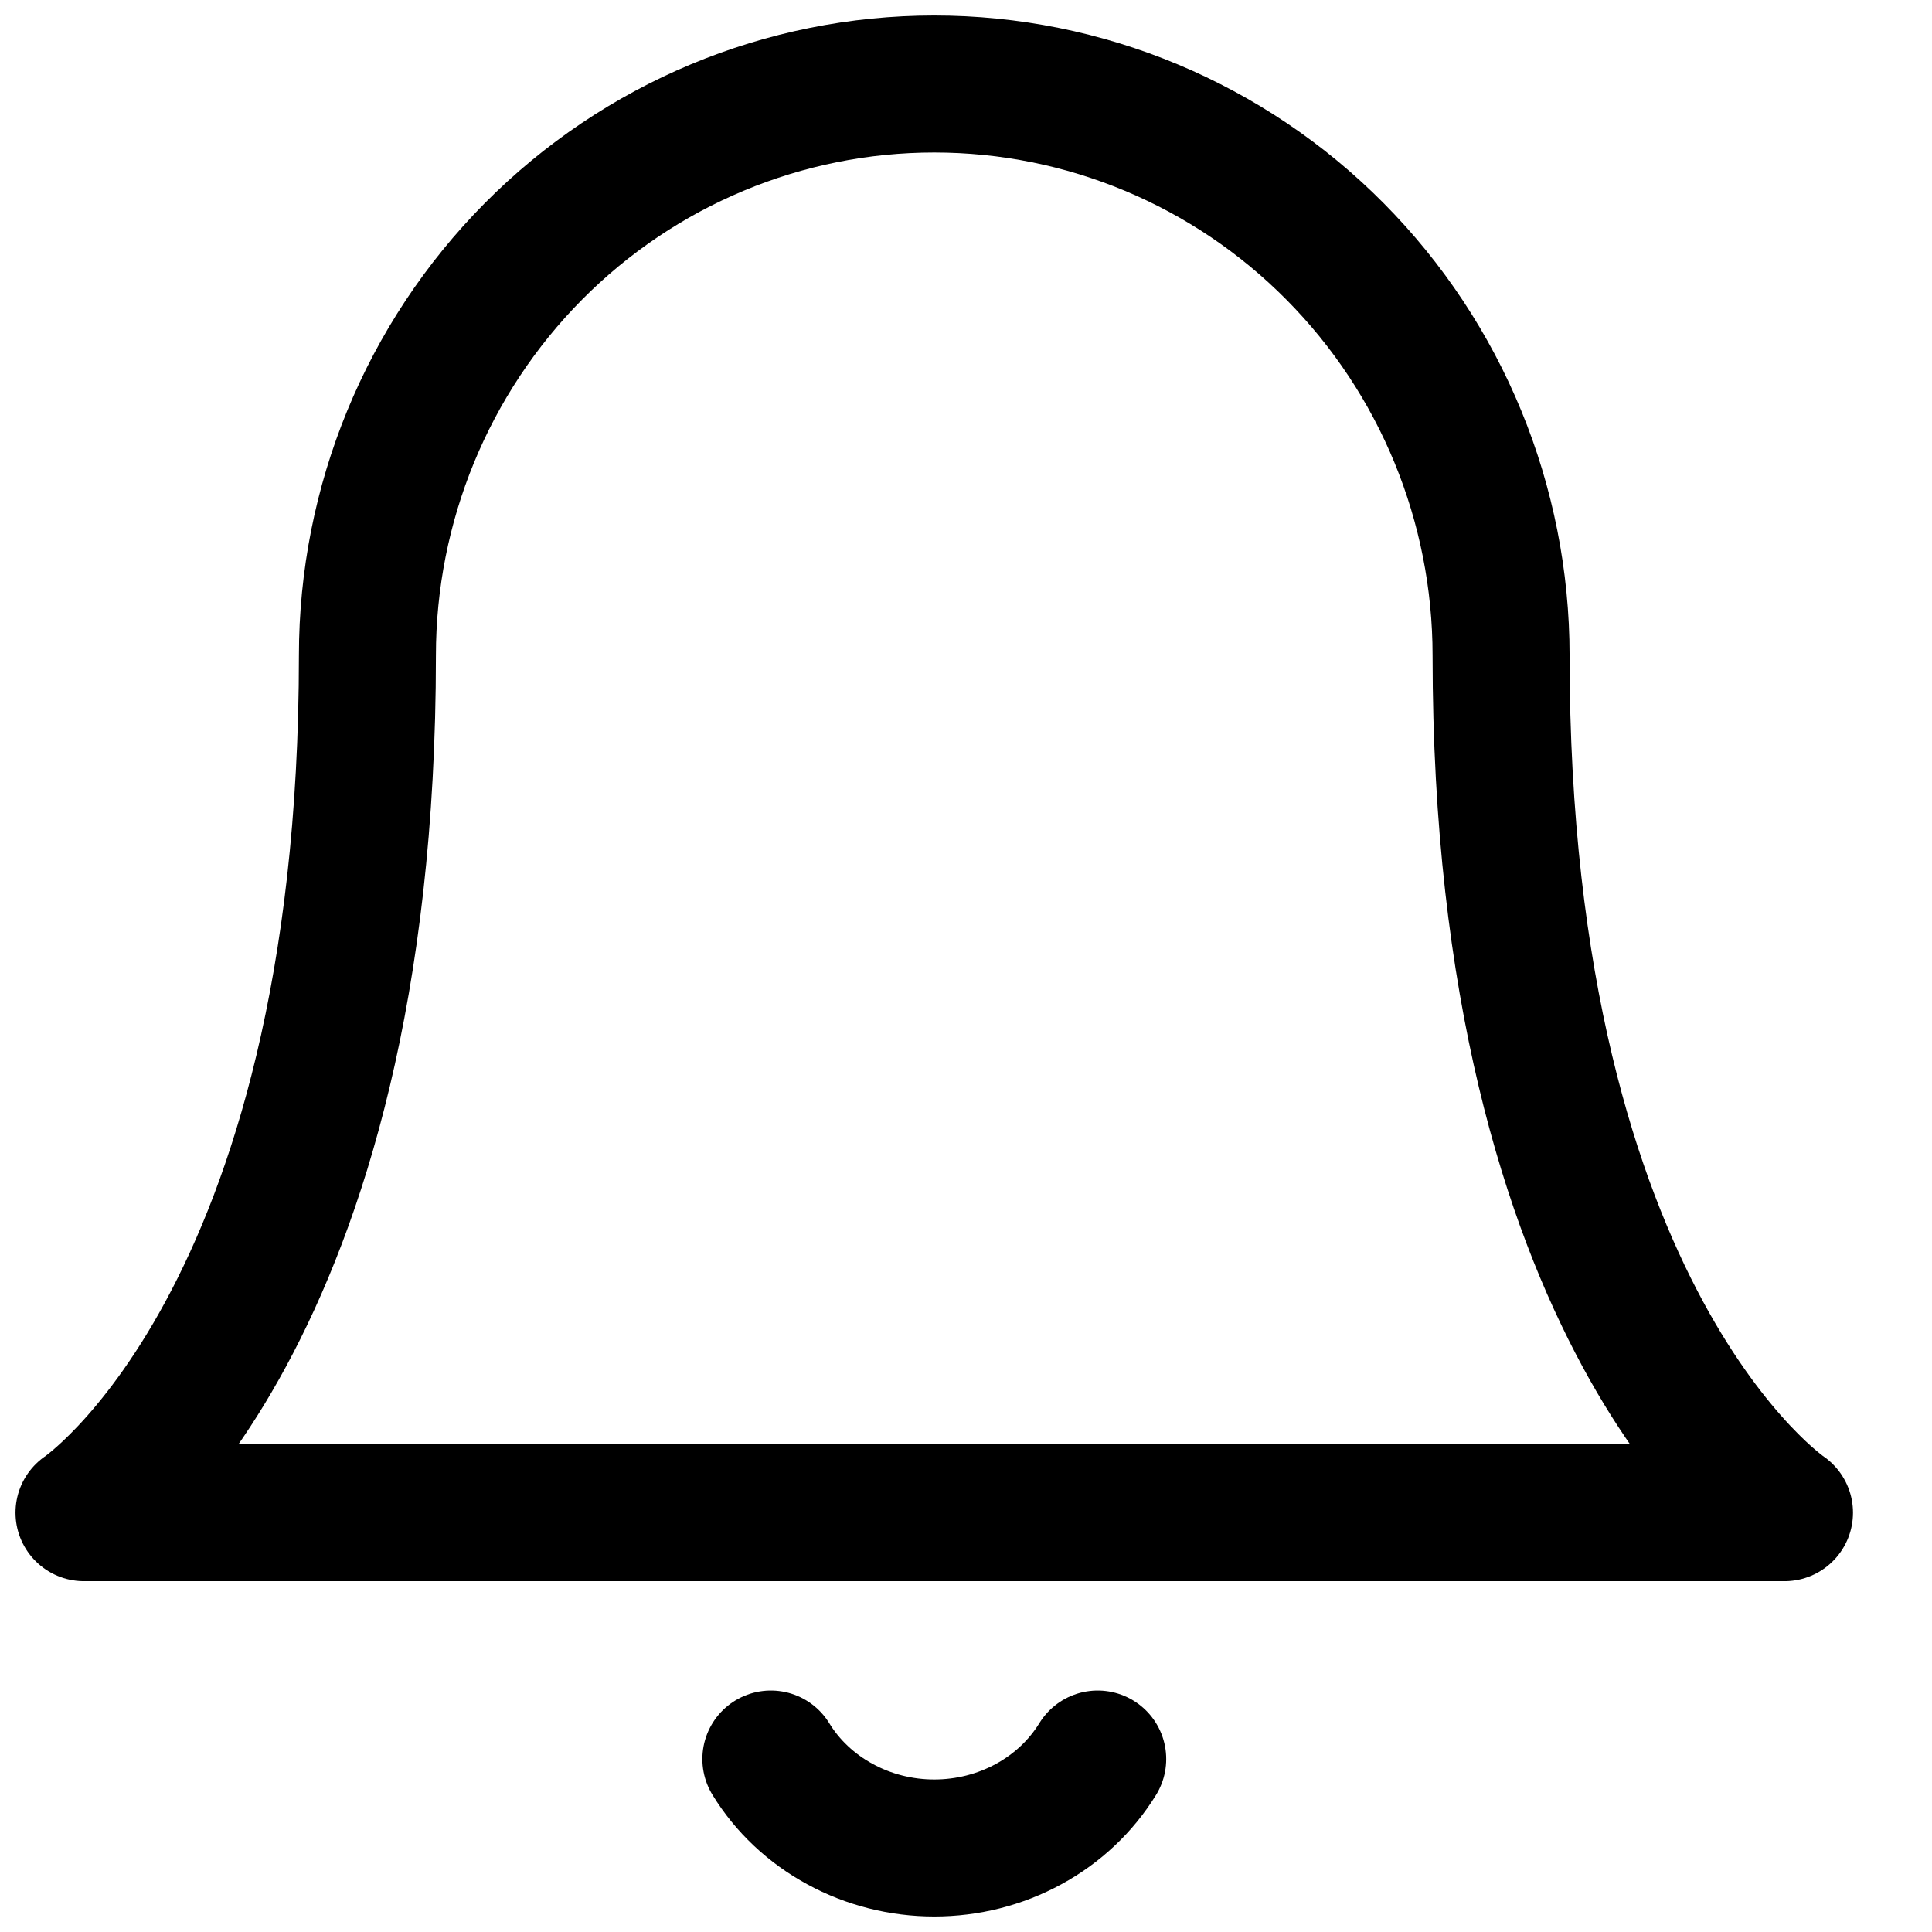 <svg width="23" height="23" viewBox="0 0 23 23" fill="none" xmlns="http://www.w3.org/2000/svg">
<path d="M17.87 7.803C17.87 5.999 17.159 4.269 15.893 2.993C14.628 1.717 12.912 1 11.122 1C9.332 1 7.616 1.717 6.35 2.993C5.085 4.269 4.374 5.999 4.374 7.803C4.374 15.741 1 18.008 1 18.008H21.244C21.244 18.008 17.87 15.741 17.87 7.803Z" stroke="black" stroke-width="1.631" stroke-linecap="round" stroke-linejoin="round"/>
<path d="M13.068 20.941C12.87 21.263 12.587 21.53 12.245 21.716C11.904 21.902 11.517 22 11.122 22C10.728 22 10.341 21.902 10 21.716C9.658 21.53 9.374 21.263 9.177 20.941" stroke="black" stroke-width="1.631" stroke-linecap="round" stroke-linejoin="round"/>
</svg>
